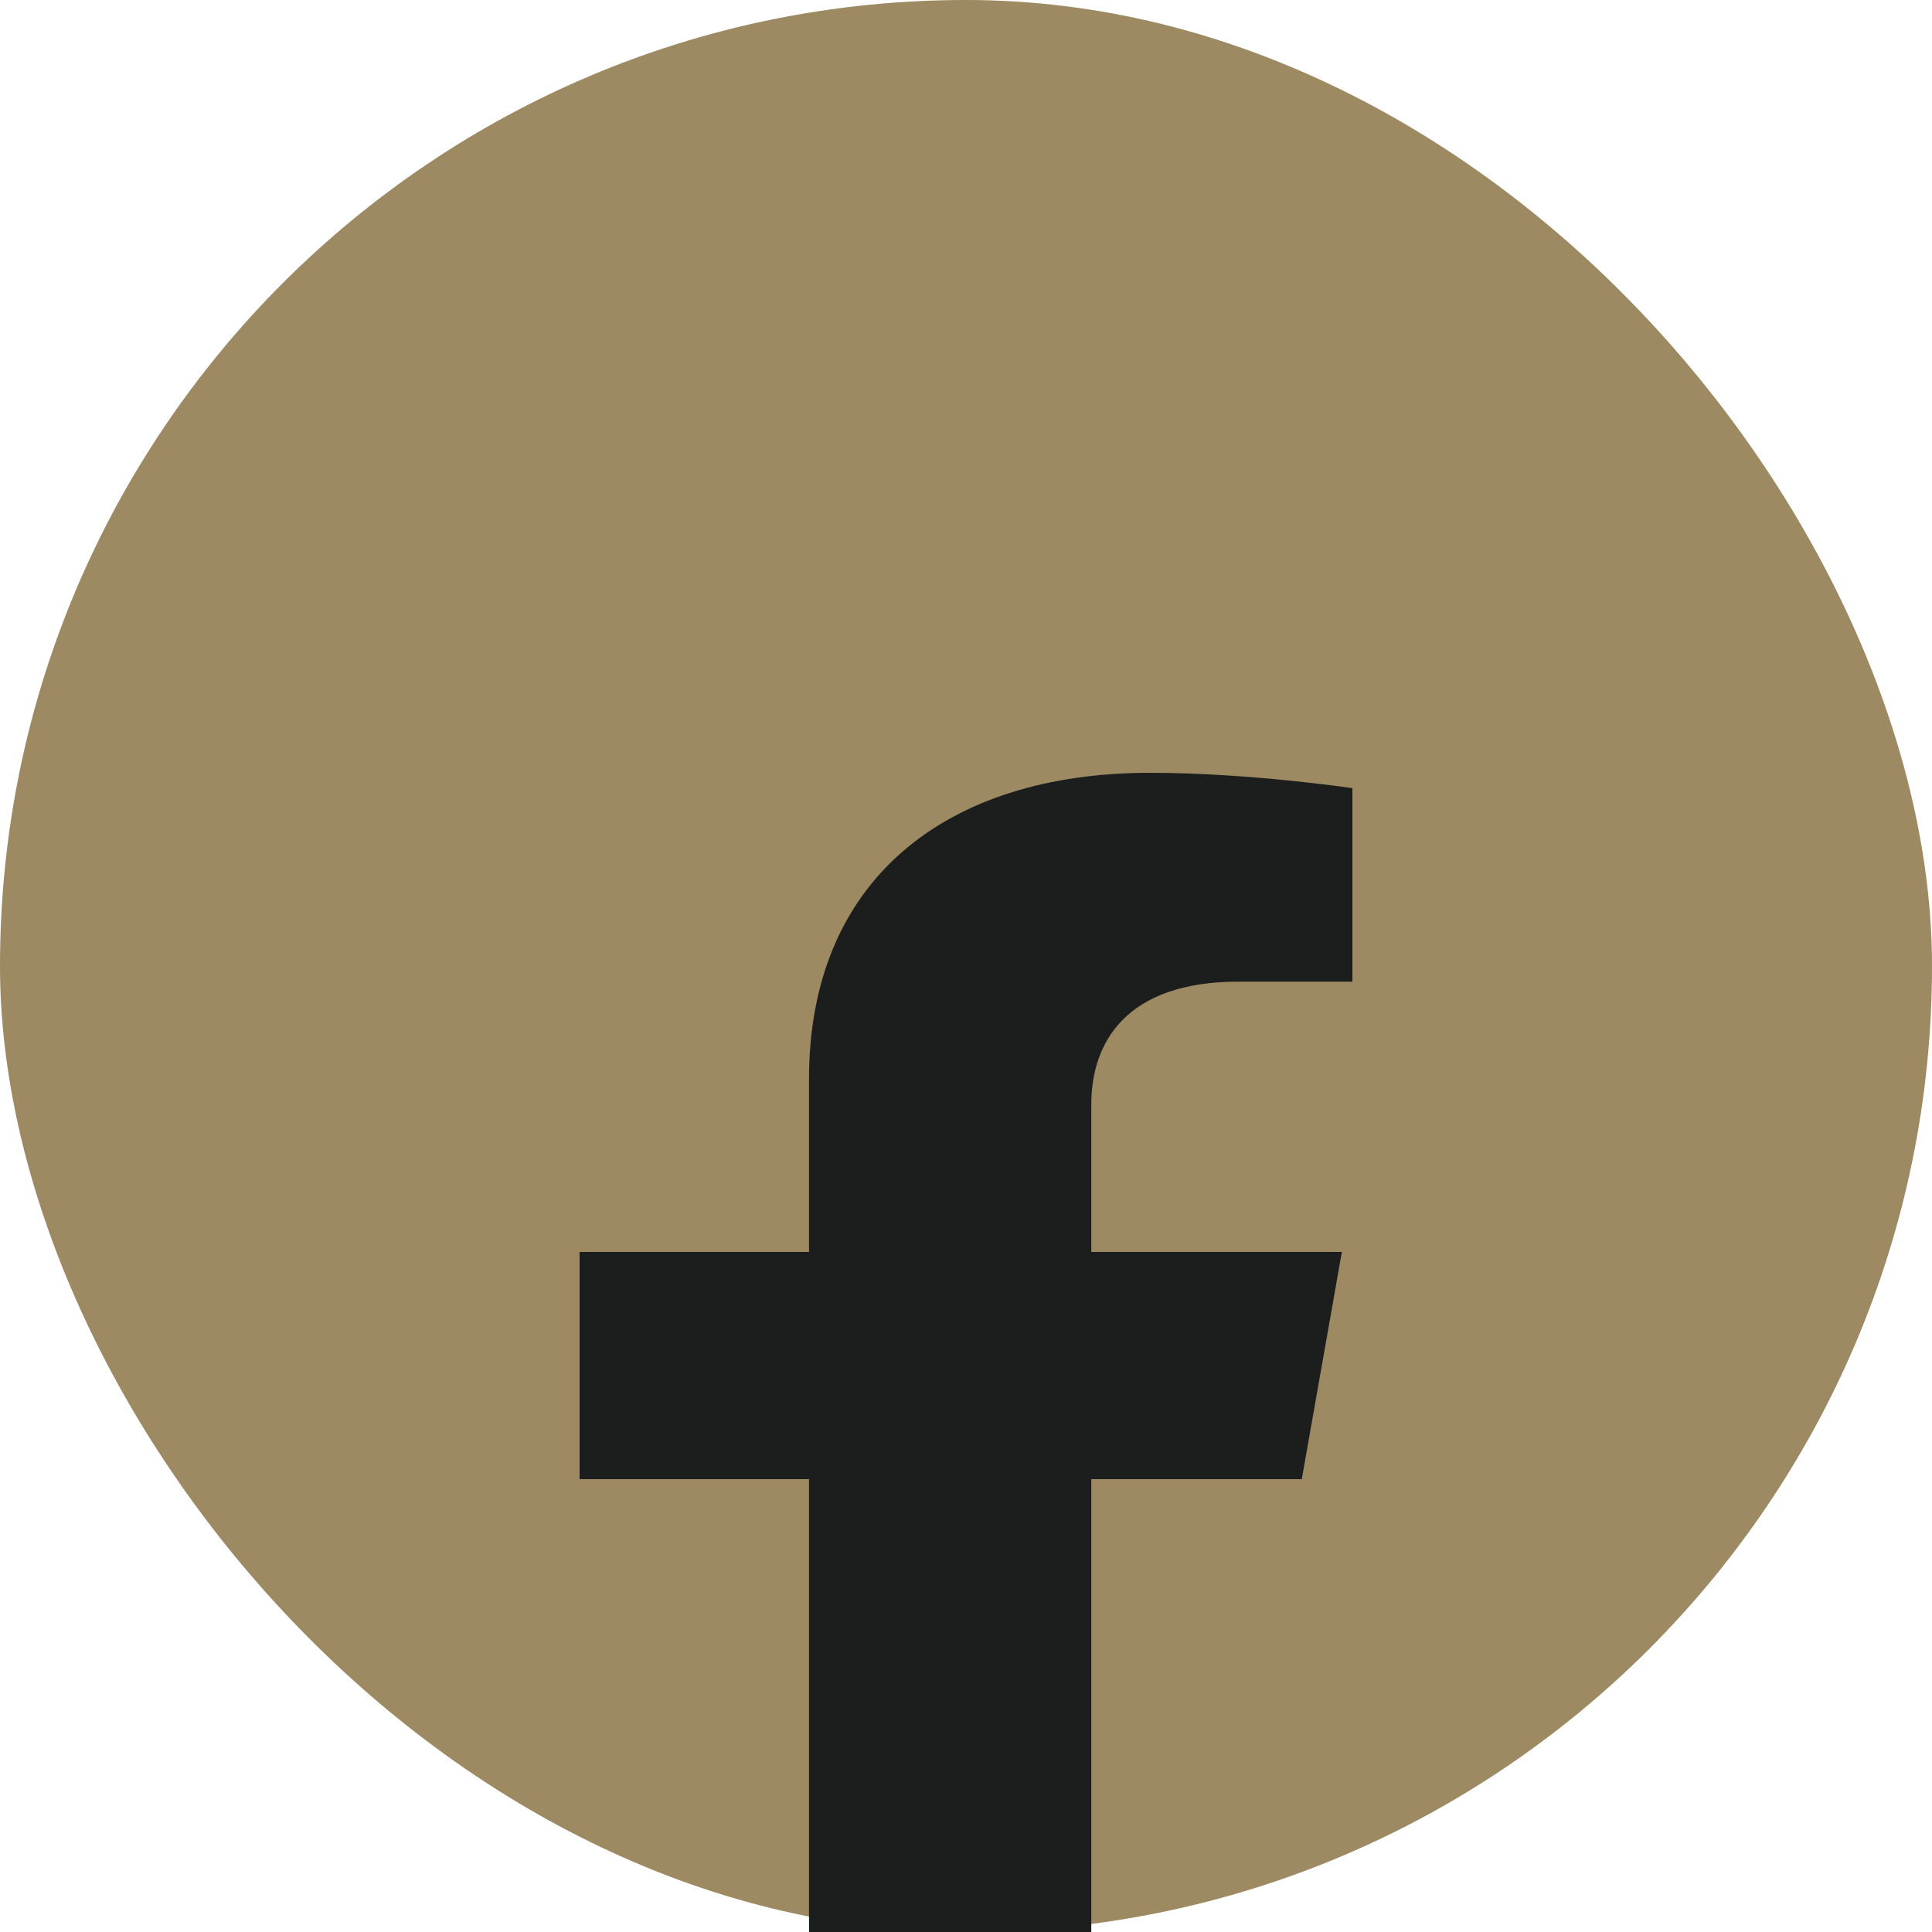 <svg width="20" height="20" viewBox="0 0 20 20" fill="none" xmlns="http://www.w3.org/2000/svg">
<rect width="20" height="20" rx="10" fill="#9D8962"/>
<g clip-path="url(#clip0_601_1455)" filter="url(#filter0_i_601_1455)">
<path d="M13.476 11.312L13.891 8.96H11.297V7.433C11.297 6.789 11.659 6.162 12.821 6.162H14V4.159C14 4.159 12.93 4 11.907 4C9.771 4 8.375 5.127 8.375 7.167V8.96H6V11.312H8.375V17H11.297V11.312L13.476 11.312Z" fill="#1C1E1E"/>
</g>
<defs>
<filter id="filter0_i_601_1455" x="6" y="4" width="8" height="17" filterUnits="userSpaceOnUse" color-interpolation-filters="sRGB">
<feFlood flood-opacity="0" result="BackgroundImageFix"/>
<feBlend mode="normal" in="SourceGraphic" in2="BackgroundImageFix" result="shape"/>
<feColorMatrix in="SourceAlpha" type="matrix" values="0 0 0 0 0 0 0 0 0 0 0 0 0 0 0 0 0 0 127 0" result="hardAlpha"/>
<feOffset dy="4"/>
<feGaussianBlur stdDeviation="7.5"/>
<feComposite in2="hardAlpha" operator="arithmetic" k2="-1" k3="1"/>
<feColorMatrix type="matrix" values="0 0 0 0 0 0 0 0 0 0 0 0 0 0 0 0 0 0 0.2 0"/>
<feBlend mode="normal" in2="shape" result="effect1_innerShadow_601_1455"/>
</filter>
<clipPath id="clip0_601_1455">
<rect width="8" height="13" fill="white" transform="translate(6 4)"/>
</clipPath>
</defs>
</svg>

